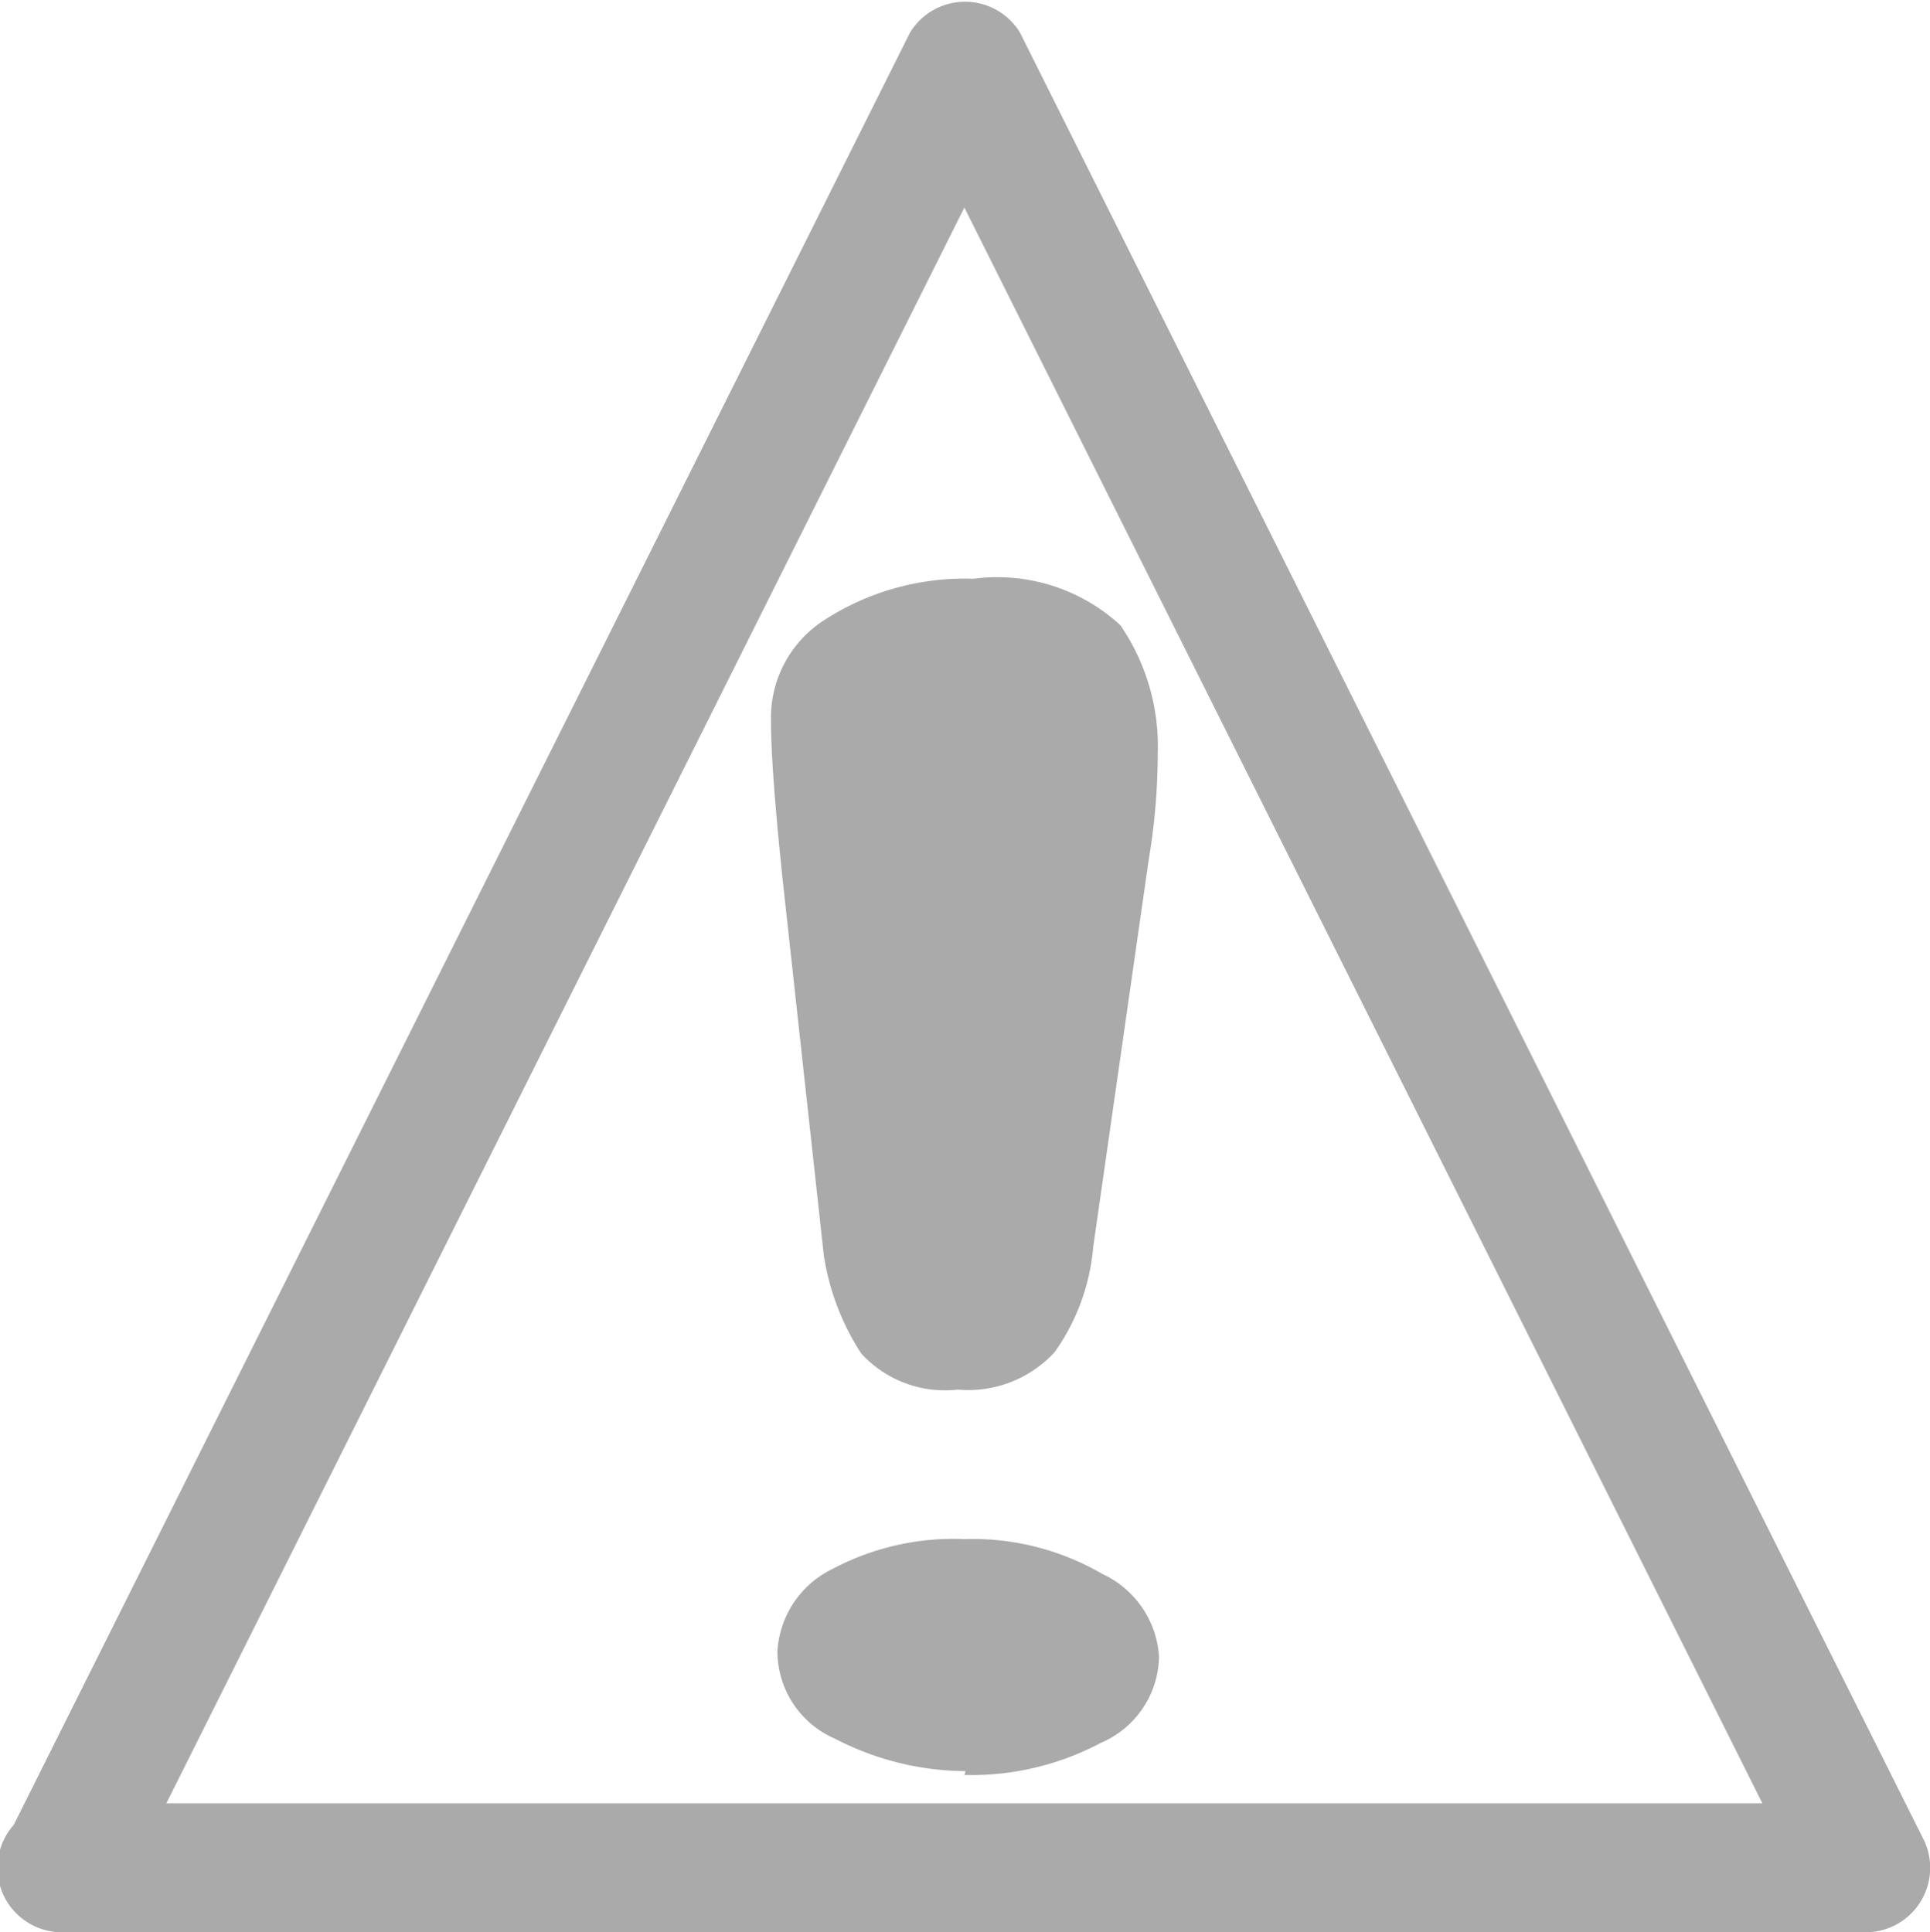 <svg id="Layer_1" data-name="Layer 1" xmlns="http://www.w3.org/2000/svg"
     viewBox="0 0 14.97 14.99">
    <defs>
        <style>
            .cls-1 {
                fill: #aaa;
            }
        </style>
    </defs>
    <title>Caution2</title>
    <path class="cls-1"
          d="M6.91,10.25,6.59,7.33Q6.5,6.47,6.5,6.1a.9.9,0,0,1,.43-.79A2,2,0,0,1,8.07,5a1.41,1.41,0,0,1,1.14.36,1.66,1.66,0,0,1,.29,1,5,5,0,0,1-.07.82l-.43,3a1.65,1.65,0,0,1-.3.82.91.91,0,0,1-.75.29.88.88,0,0,1-.75-.28A1.93,1.93,0,0,1,6.91,10.25Zm1.1,4A2.22,2.22,0,0,1,7,14a.74.74,0,0,1-.45-.68.76.76,0,0,1,.43-.64A2,2,0,0,1,8,12.45a2,2,0,0,1,1.07.27.76.76,0,0,1,.44.64.74.74,0,0,1-.45.67A2.14,2.14,0,0,1,8,14.28Z"
          transform="translate(-0.52 -0.51)"/>
    <path class="cls-1"
          d="M1,15.5H15a.5.5,0,0,0,.43-.74l-7-14a.5.5,0,0,0-.85,0l-7,14c-.28.57.57,1.07.85.5l7-14H7.57l7,14L15,14.5H1A.5.5,0,0,0,1,15.5Z"
          transform="translate(-0.52 -0.51)"/>
</svg>
